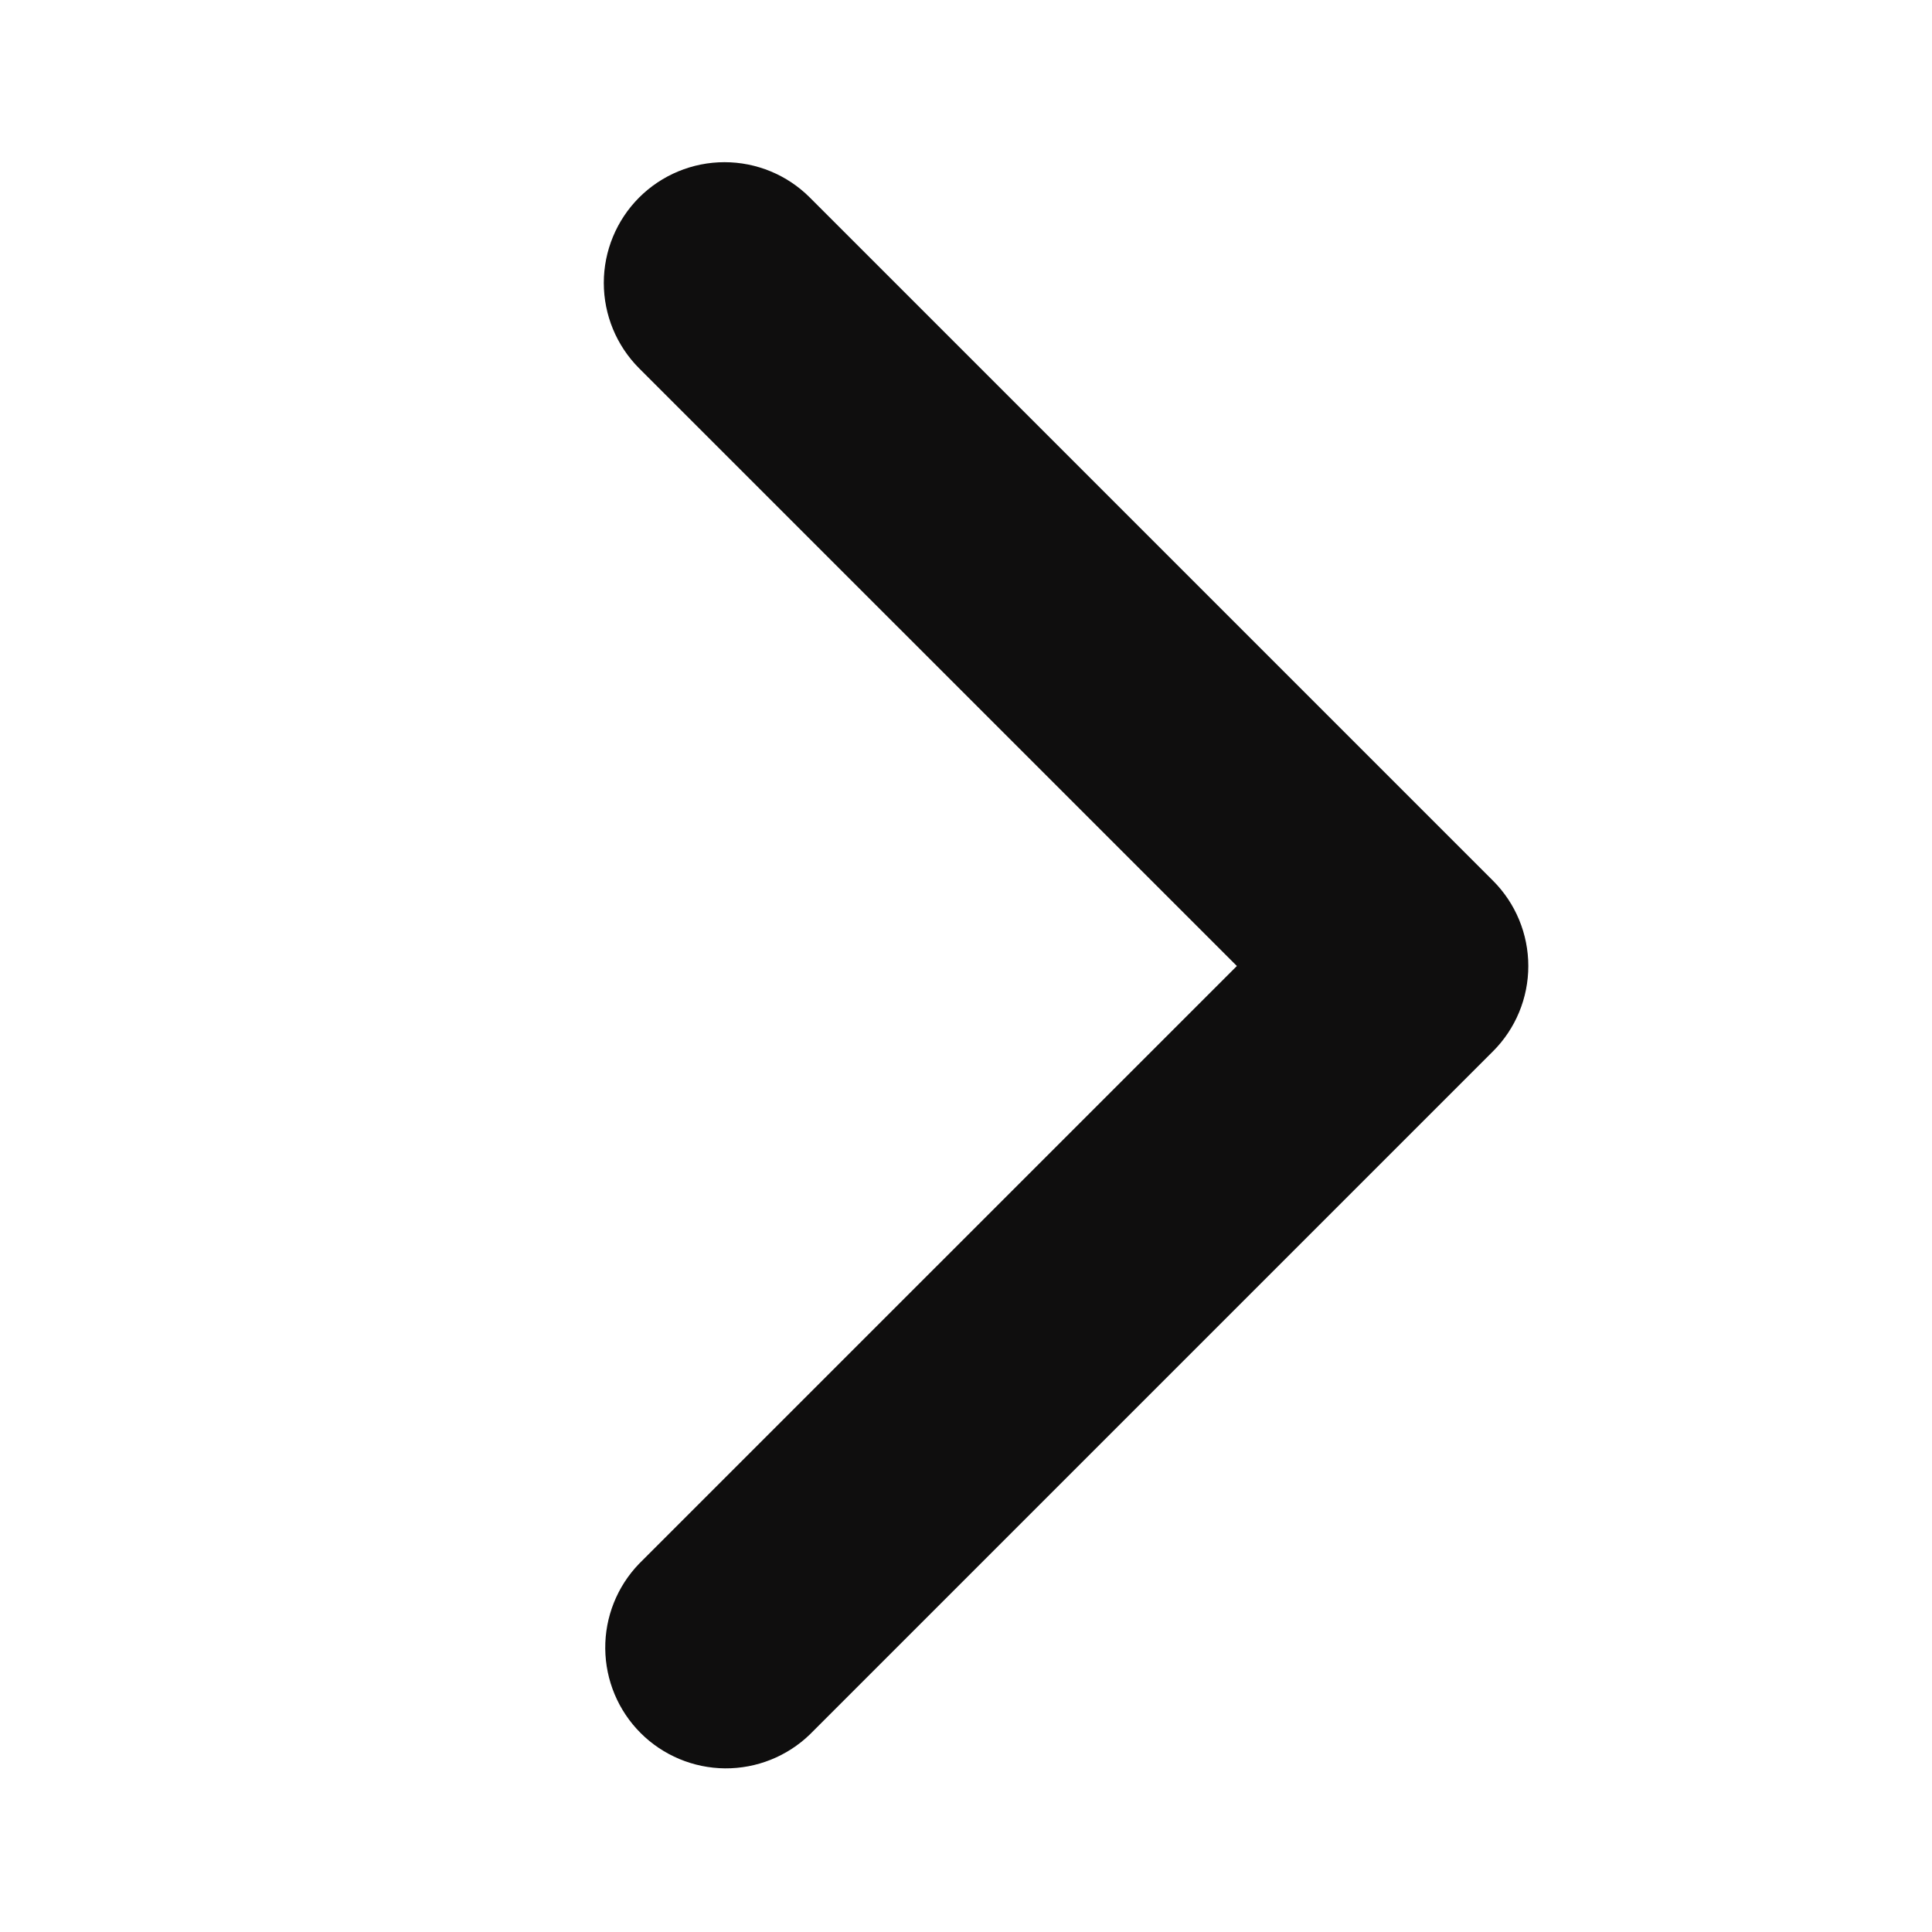 <svg width="40" height="40" viewBox="0 0 40 40" fill="none" xmlns="http://www.w3.org/2000/svg">
<path d="M13.232 4.09C12.764 4.559 12.501 5.195 12.501 5.857C12.501 6.52 12.764 7.156 13.232 7.625L25.608 20L13.232 32.375C12.777 32.846 12.525 33.478 12.531 34.133C12.537 34.789 12.799 35.416 13.263 35.88C13.726 36.343 14.354 36.606 15.009 36.612C15.664 36.617 16.296 36.365 16.767 35.91L30.91 21.767C31.379 21.299 31.642 20.663 31.642 20C31.642 19.337 31.379 18.701 30.91 18.233L16.767 4.09C16.299 3.621 15.663 3.358 15 3.358C14.337 3.358 13.701 3.621 13.232 4.09Z" fill="#0F0E0E"/>
</svg>
